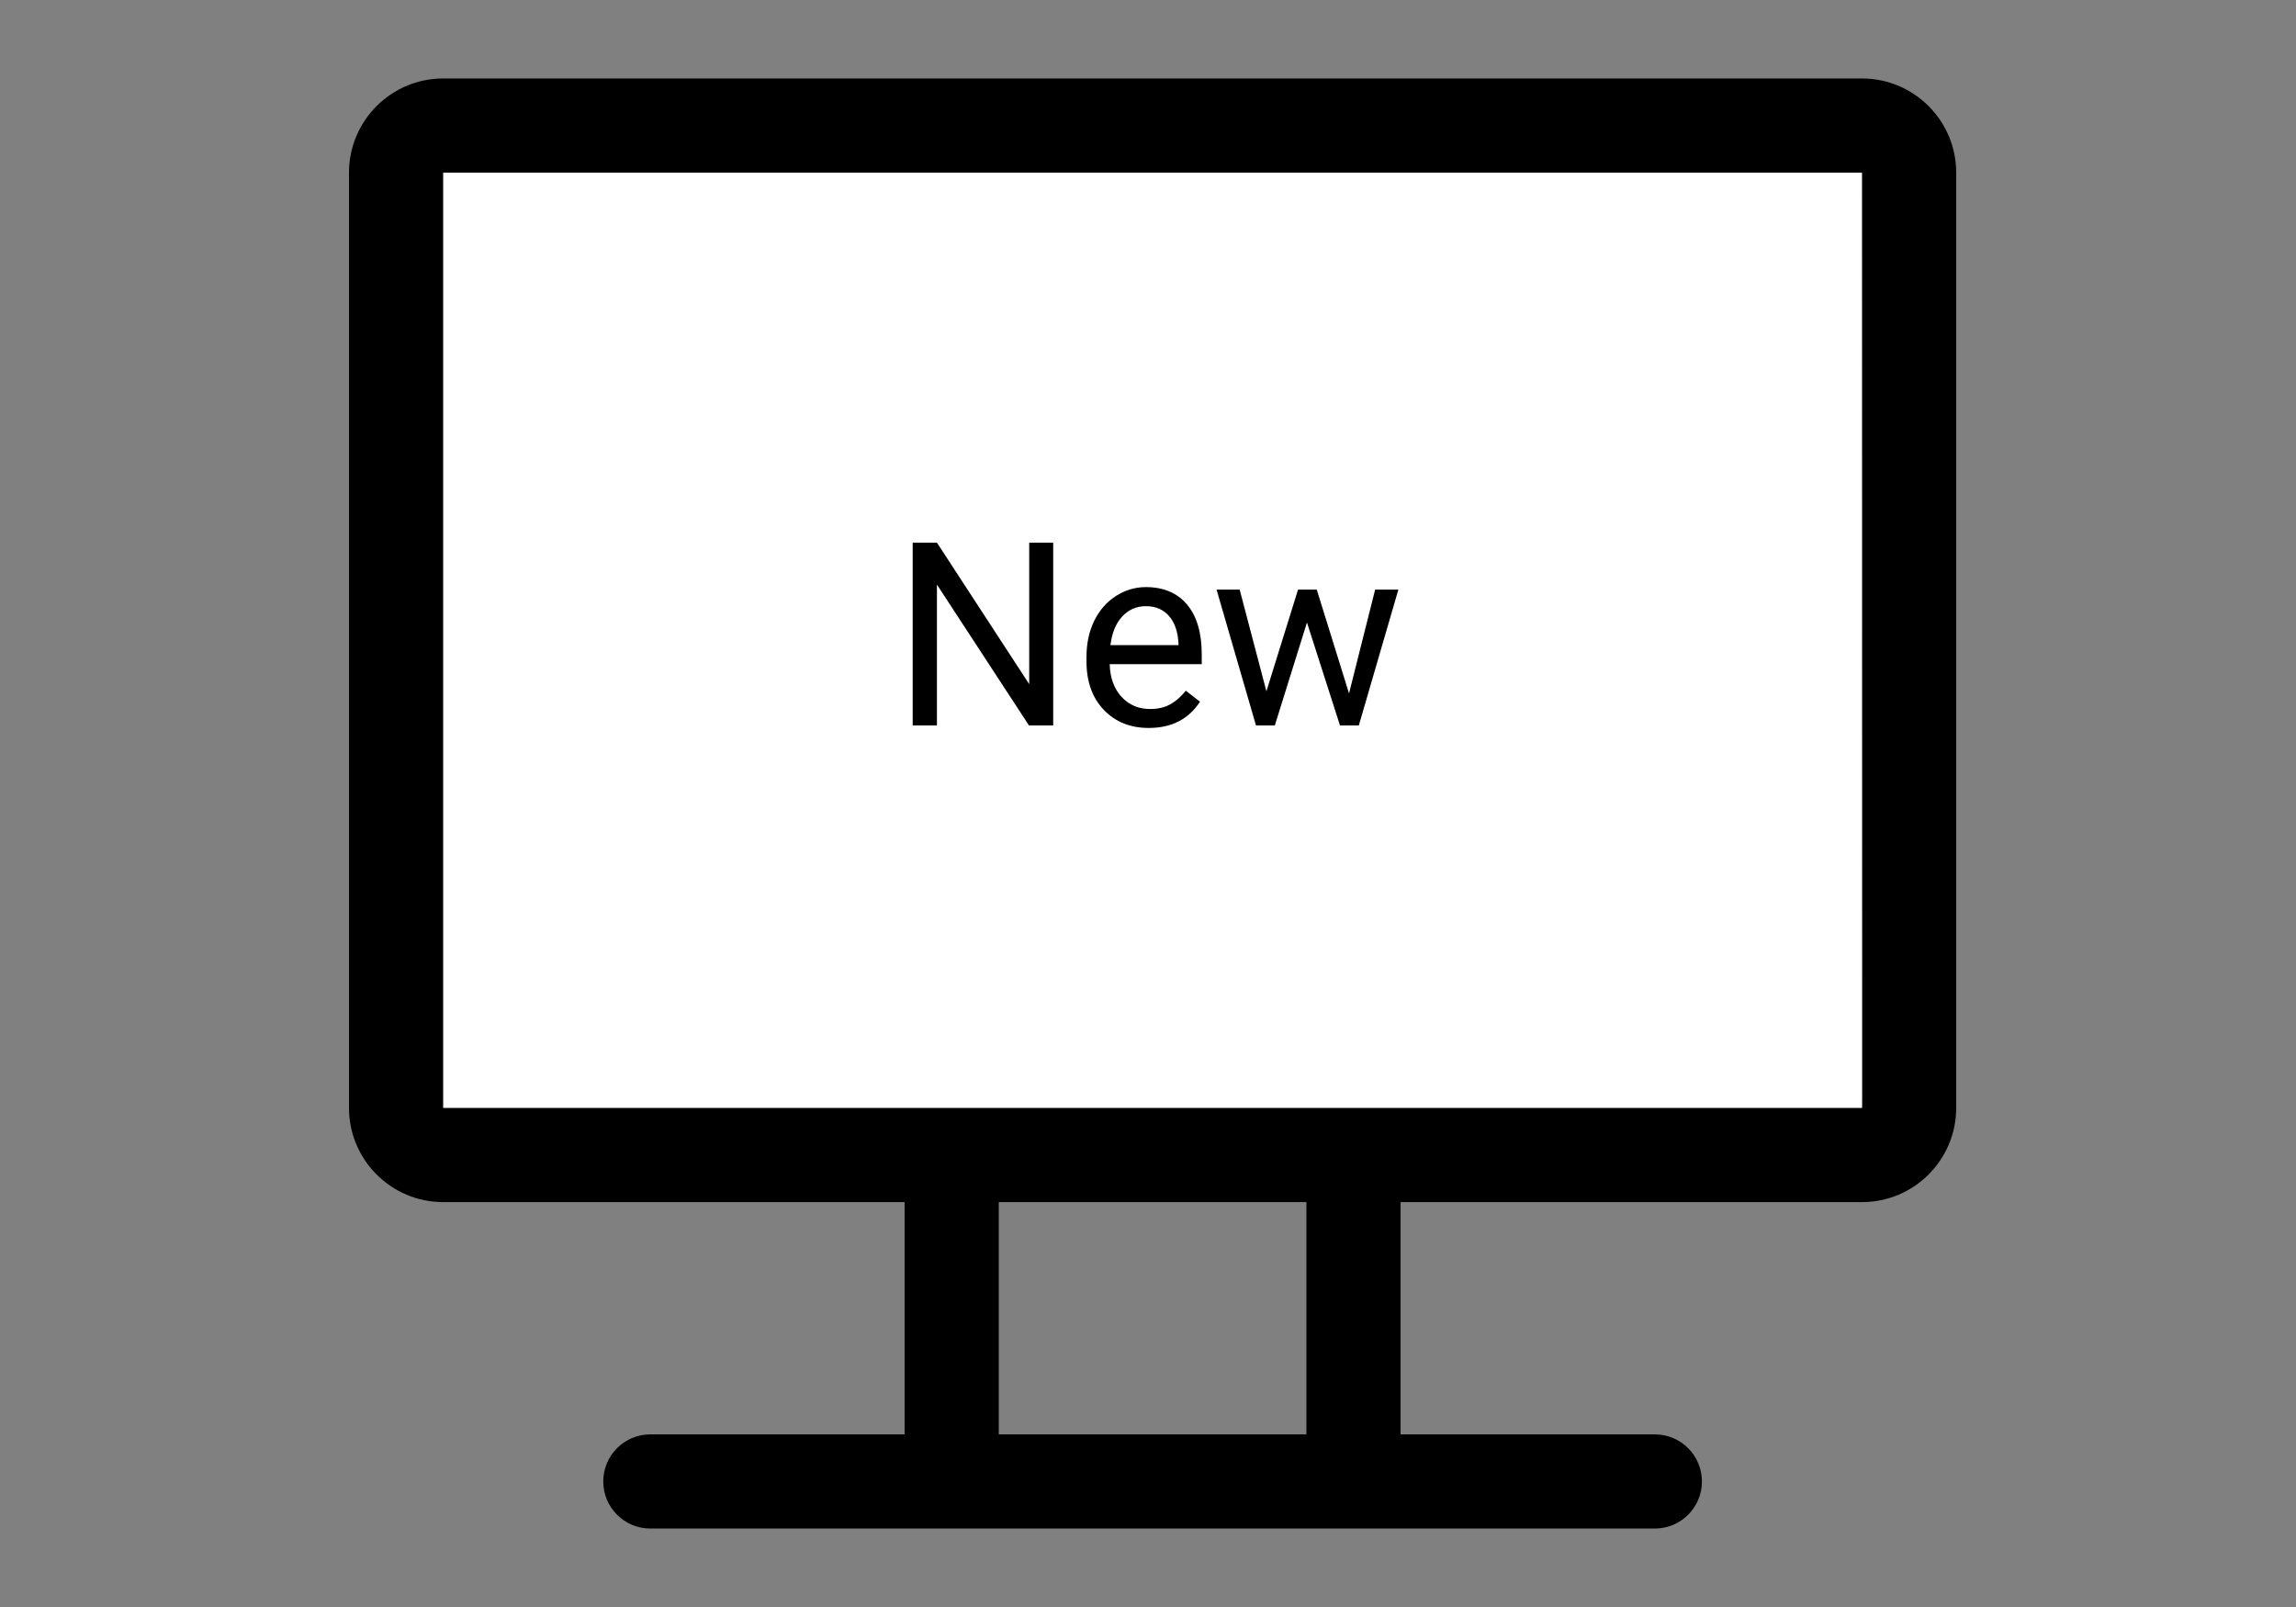 <svg width="250" height="175" viewBox="0 0 250 175" fill="none" xmlns="http://www.w3.org/2000/svg">
<rect x="0" y="0" width="250" height="175" fill="#808080" stroke="none"/>
<rect x="48" y="14" width="155" height="107" fill="white"/>
<path d="M114.678 79H112.039L102.018 63.66V79H99.379V59.094H102.018L112.066 74.502V59.094H114.678V79ZM125.082 79.273C123.077 79.273 121.445 78.617 120.188 77.305C118.93 75.983 118.301 74.219 118.301 72.014V71.549C118.301 70.081 118.579 68.773 119.135 67.625C119.7 66.467 120.484 65.565 121.486 64.918C122.498 64.262 123.592 63.934 124.768 63.934C126.691 63.934 128.186 64.567 129.252 65.834C130.318 67.101 130.852 68.915 130.852 71.275V72.328H120.83C120.867 73.787 121.29 74.967 122.102 75.869C122.922 76.762 123.961 77.209 125.219 77.209C126.112 77.209 126.868 77.027 127.488 76.662C128.108 76.297 128.65 75.814 129.115 75.213L130.66 76.416C129.421 78.321 127.561 79.273 125.082 79.273ZM124.768 66.012C123.747 66.012 122.89 66.385 122.197 67.133C121.505 67.871 121.076 68.91 120.912 70.25H128.322V70.059C128.249 68.773 127.903 67.78 127.283 67.078C126.663 66.367 125.825 66.012 124.768 66.012ZM146.889 75.514L149.732 64.207H152.262L147.955 79H145.904L142.309 67.789L138.809 79H136.758L132.465 64.207H134.98L137.893 75.281L141.338 64.207H143.375L146.889 75.514Z" fill="black"/>
<path d="M202.746 8.545H48.254C42.6 8.545 38 13.145 38 18.799V120.654C38 126.308 42.6 130.908 48.254 130.908H98.498V156.201H70.812C67.981 156.201 65.686 158.497 65.686 161.328C65.686 164.16 67.981 166.455 70.812 166.455H180.188C183.019 166.455 185.314 164.16 185.314 161.328C185.314 158.497 183.019 156.201 180.188 156.201H152.502V130.908H202.746C208.4 130.908 213 126.308 213 120.654V18.799C213 13.145 208.4 8.545 202.746 8.545ZM142.248 156.201H108.752V130.908H142.248V156.201ZM202.746 120.654C198.249 120.654 51.858 120.654 48.254 120.654V18.799H202.746C202.753 122.866 202.78 120.654 202.746 120.654Z" fill="black"/>
</svg>

